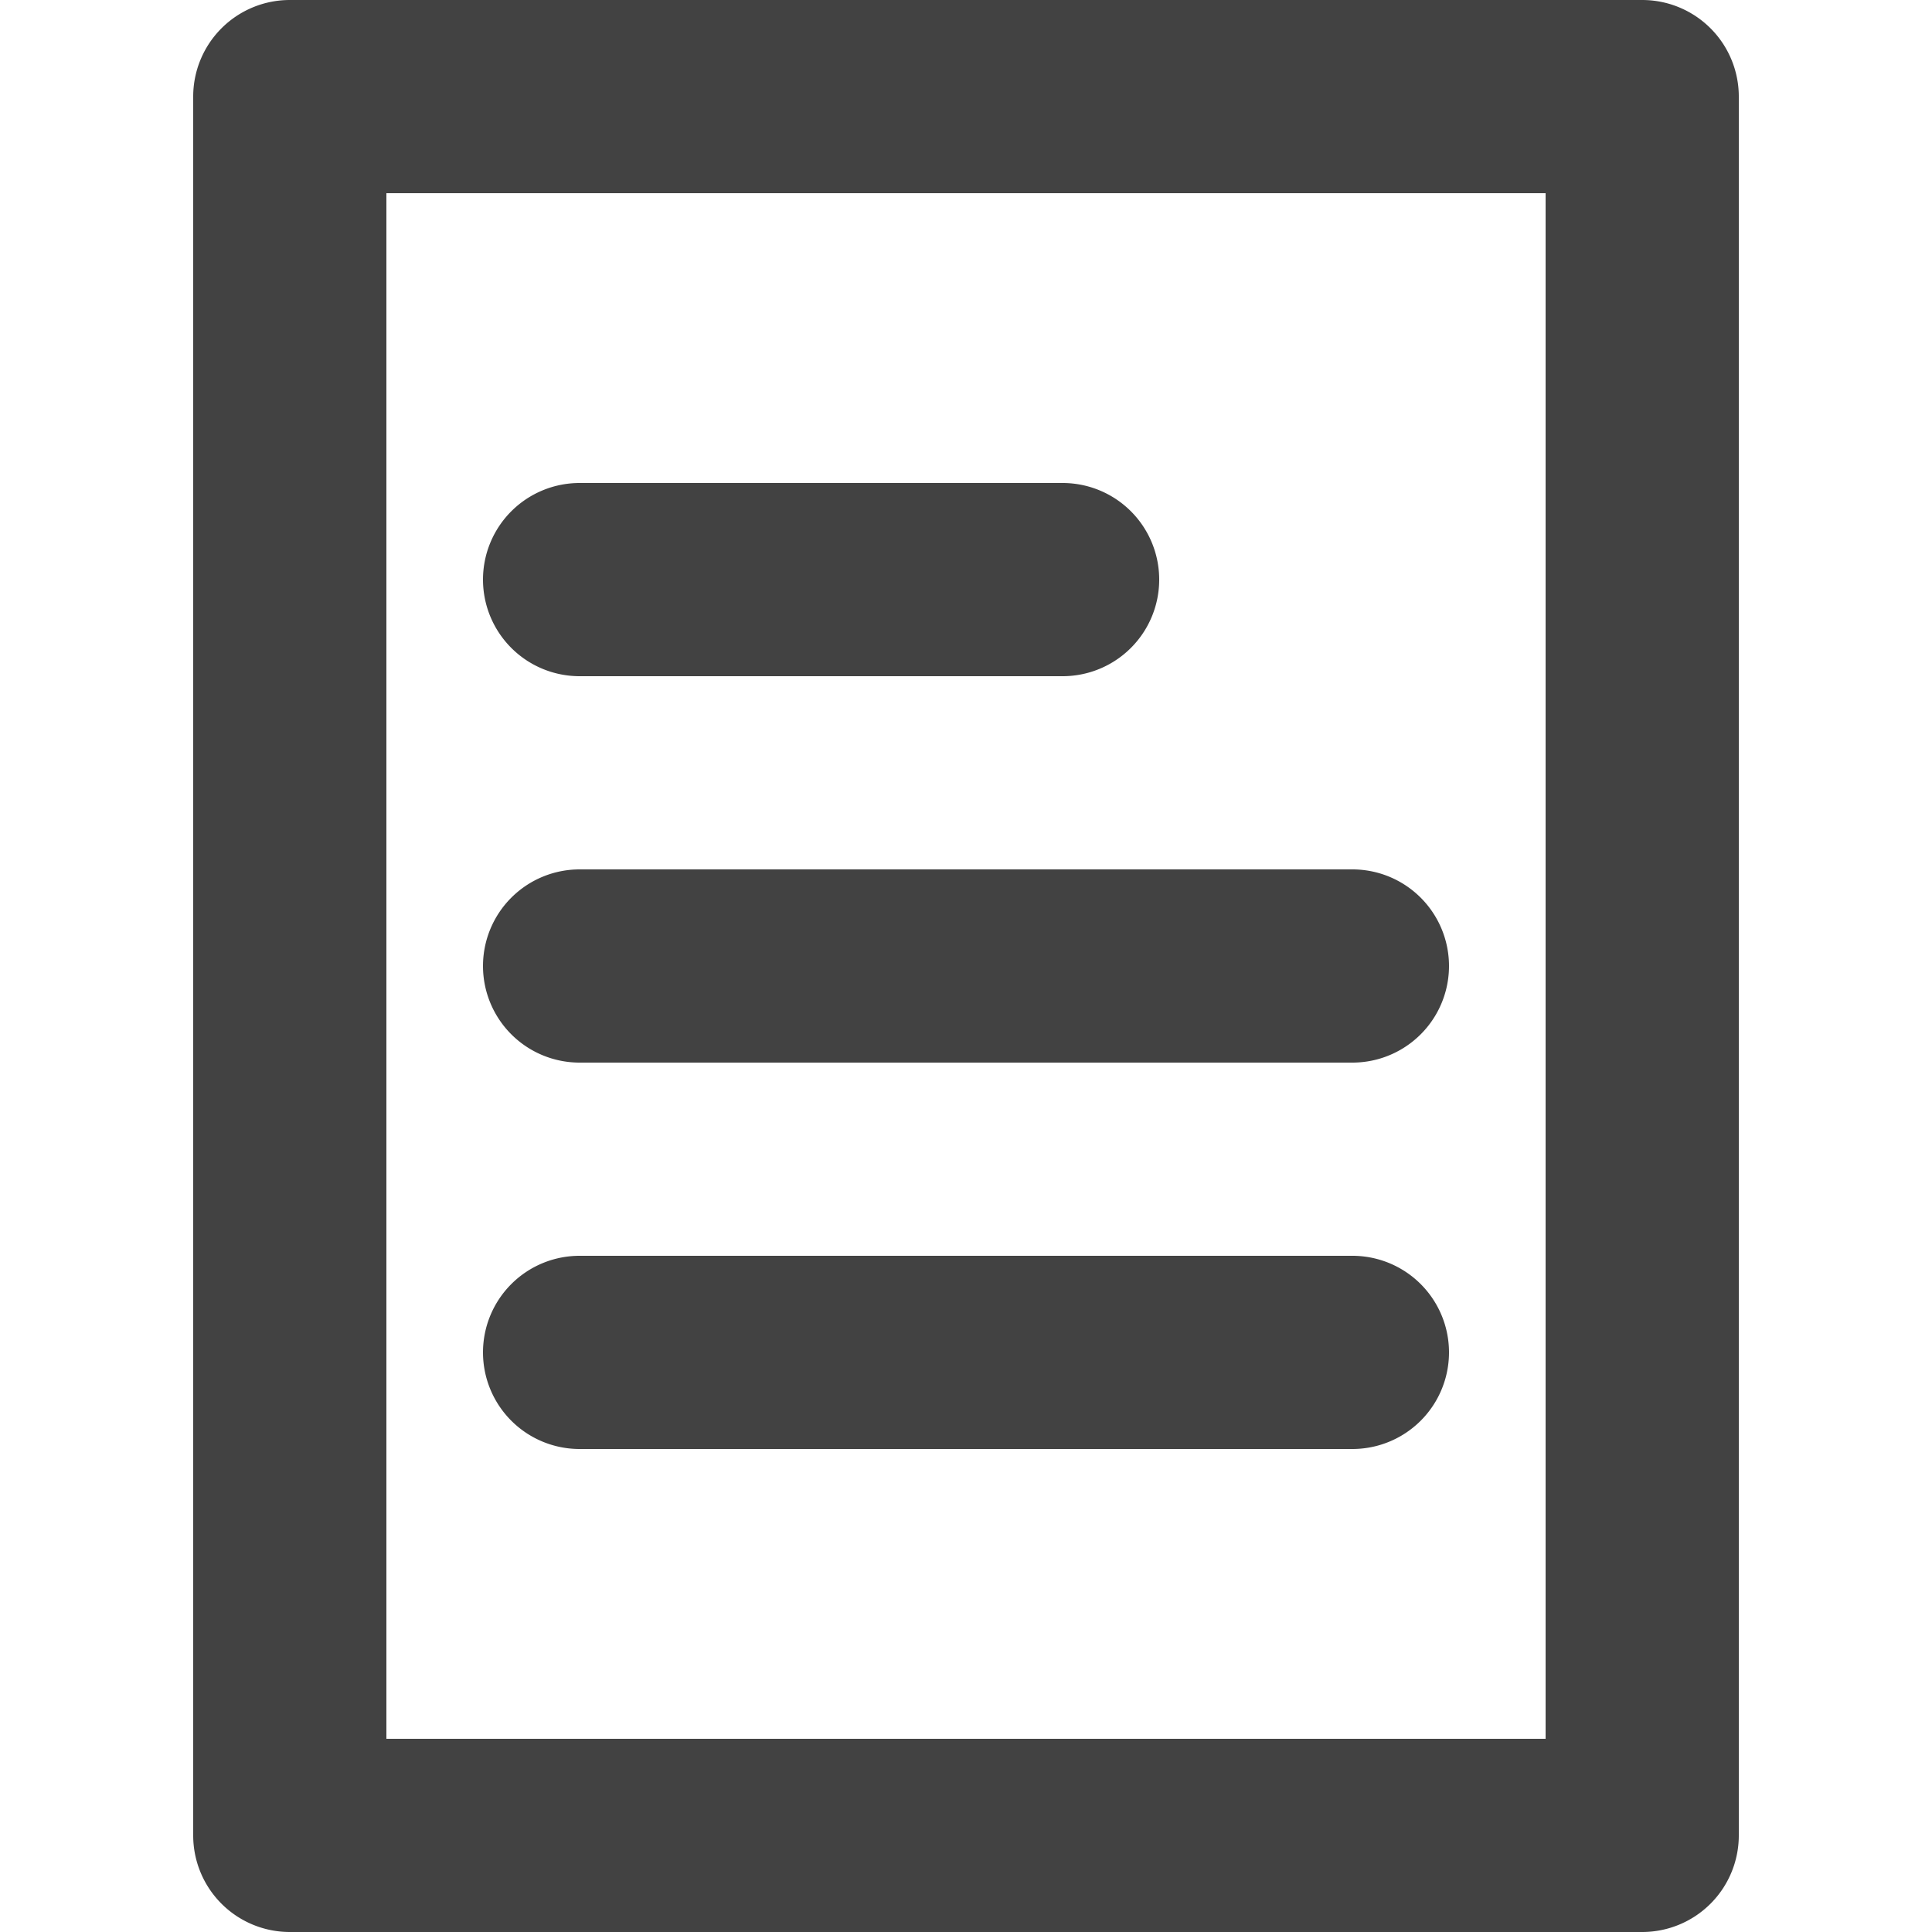 <svg xmlns="http://www.w3.org/2000/svg" width="24" height="24" fill="none"><path fill="#424242" fill-rule="evenodd" d="M2.4 1.2A1.2 1.2 0 013.6 0h16.8a1.2 1.2 0 011.2 1.2v21.6a1.2 1.2 0 01-1.2 1.2H3.6a1.2 1.2 0 01-1.2-1.2V1.2zm2.4 1.2v19.2h14.4V2.4H4.8zM6 7.2A1.2 1.2 0 017.2 6h6a1.2 1.2 0 110 2.4h-6A1.2 1.2 0 016 7.2zM6 12a1.2 1.2 0 011.2-1.2h9.6a1.2 1.2 0 110 2.4H7.2A1.2 1.2 0 016 12zm0 4.8a1.2 1.2 0 011.2-1.2h9.6a1.2 1.2 0 110 2.4H7.2A1.2 1.2 0 016 16.8z" clip-rule="evenodd"/></svg>